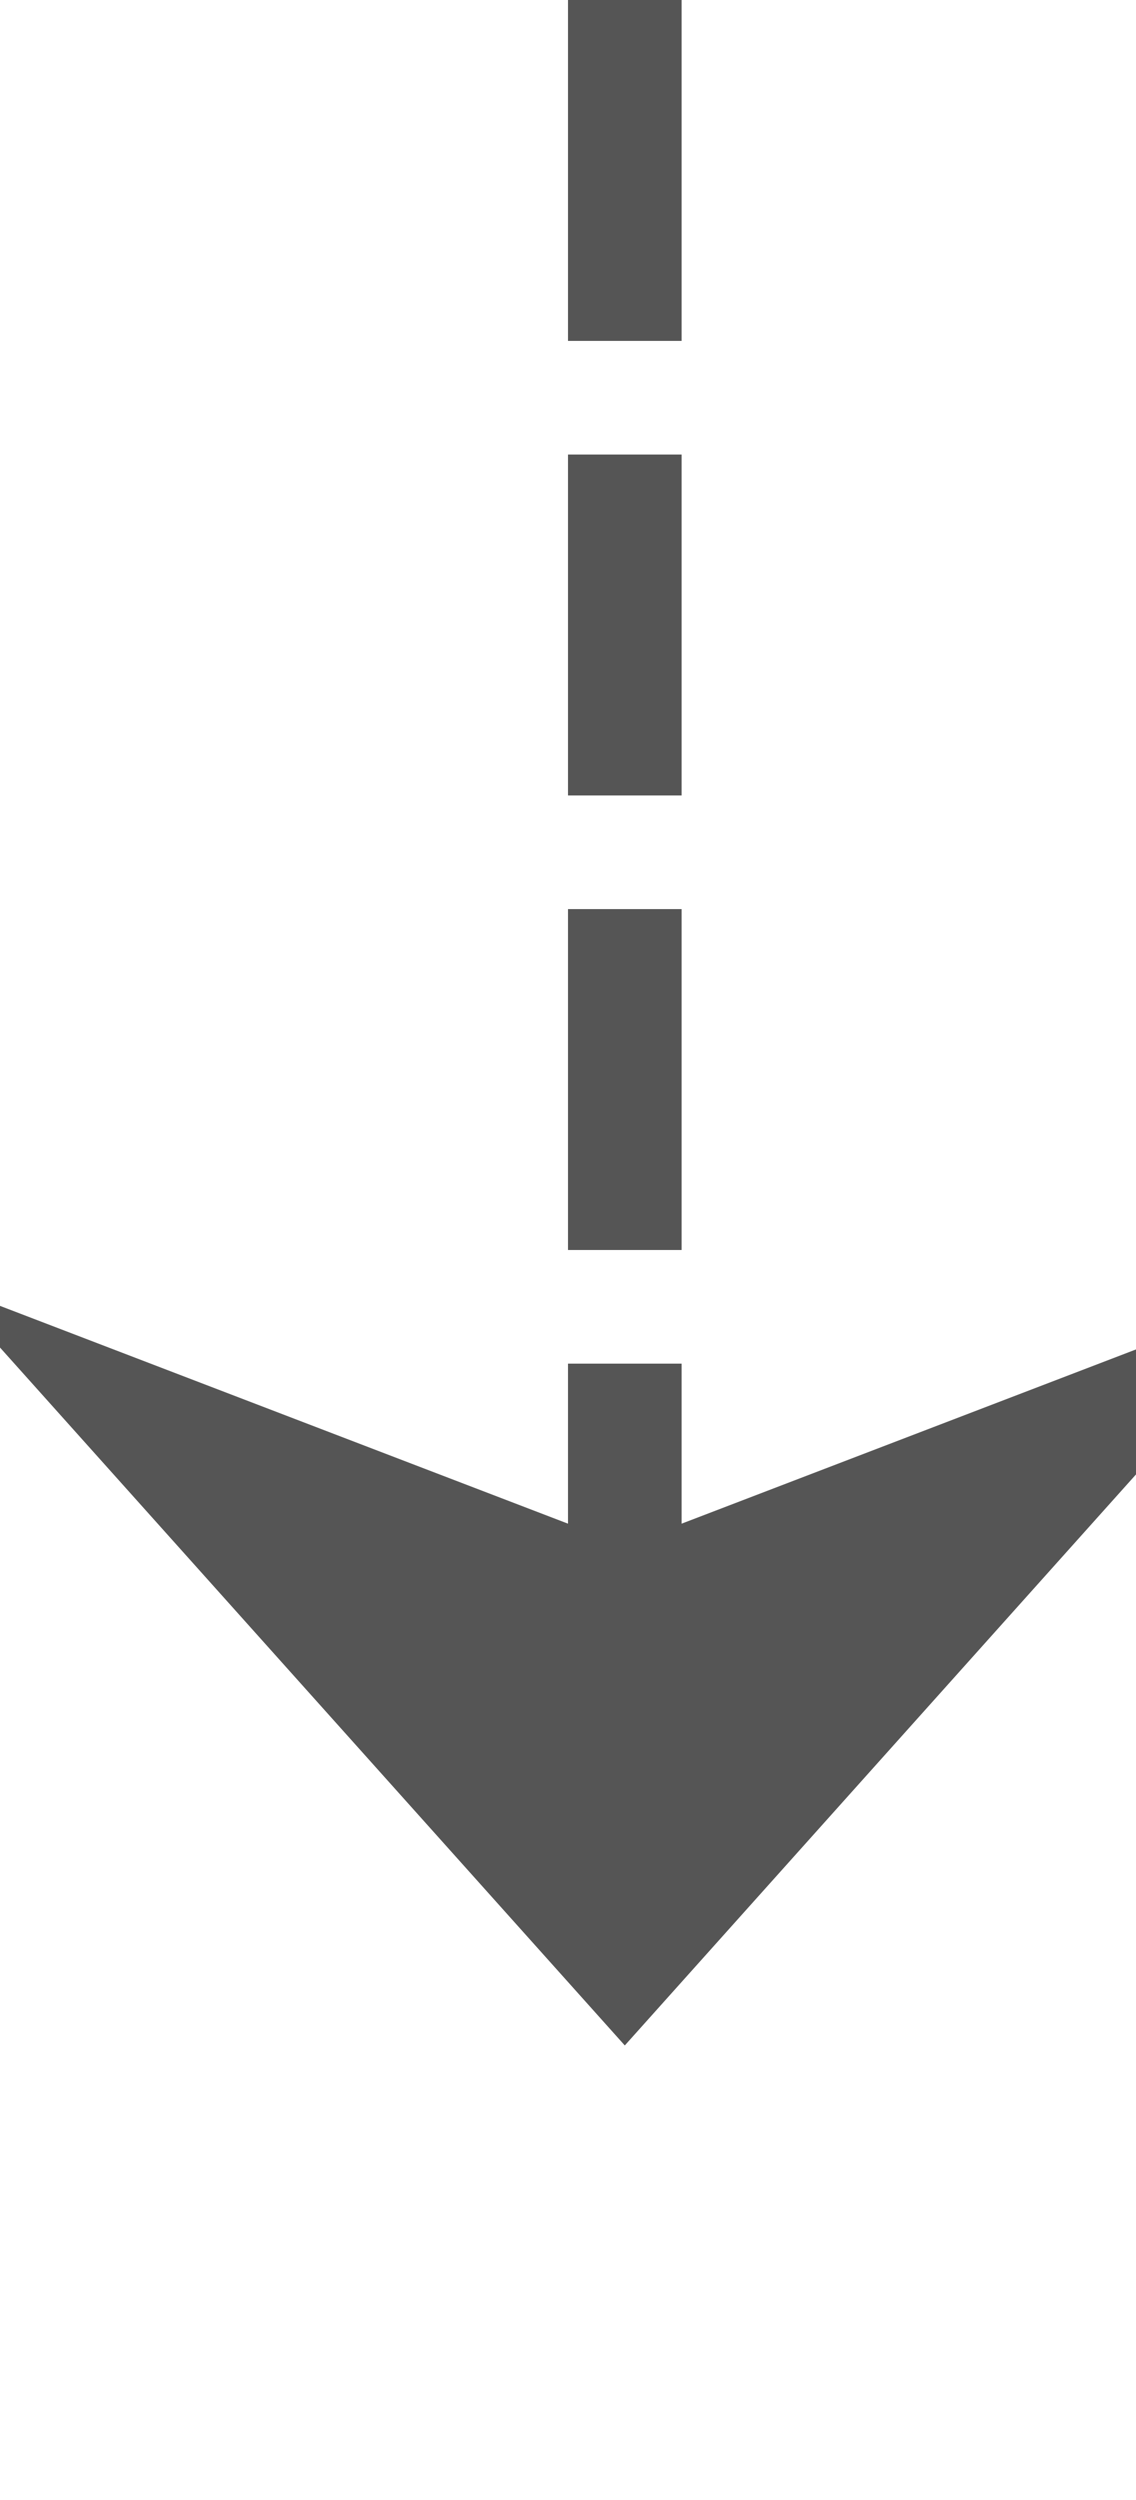﻿<?xml version="1.0" encoding="utf-8"?>
<svg version="1.1" xmlns:xlink="http://www.w3.org/1999/xlink" width="10px" height="22px" preserveAspectRatio="xMidYMin meet" viewBox="206 165  8 22" xmlns="http://www.w3.org/2000/svg">
  <path d="M 210.5 165  L 210.5 182  " stroke-width="1" stroke-dasharray="3,1" stroke="#555555" fill="none" />
  <path d="M 204.5 176.3  L 210.5 183  L 216.5 176.3  L 210.5 178.6  L 204.5 176.3  Z " fill-rule="nonzero" fill="#555555" stroke="none" />
</svg>